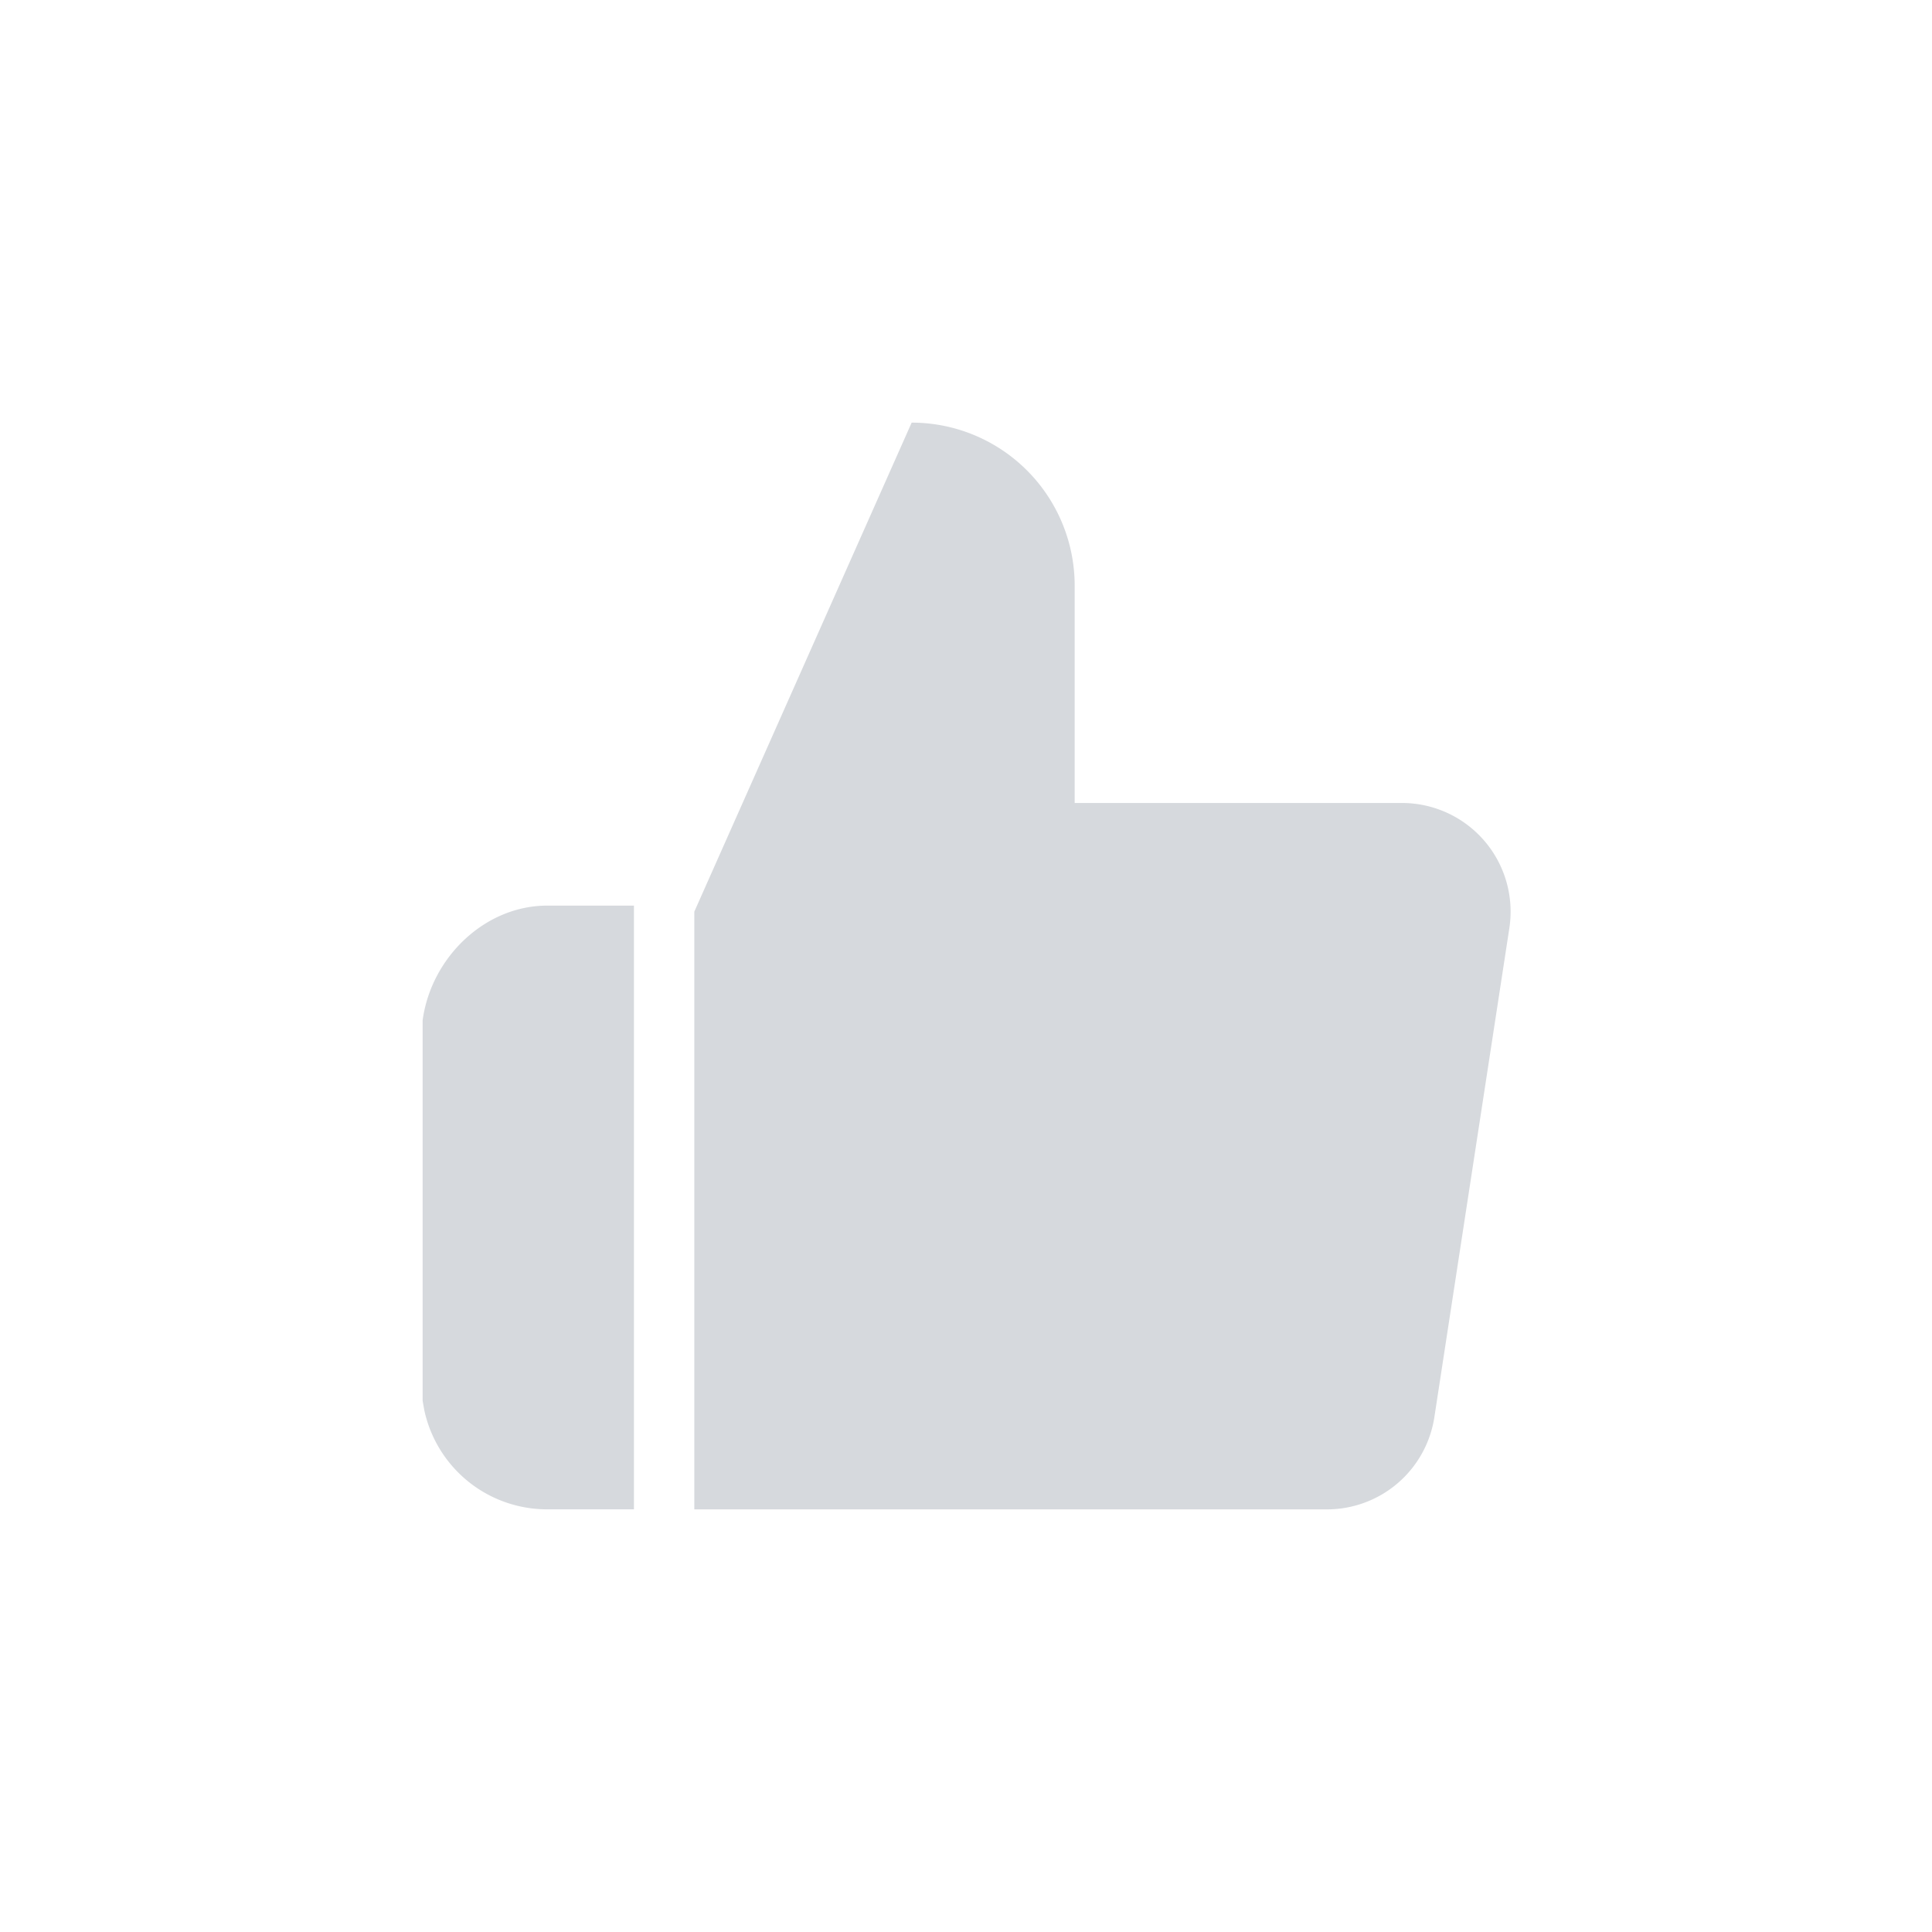 <svg width="32" height="32" viewBox="0 0 32 32" xmlns="http://www.w3.org/2000/svg">
    <g fill="none" fill-rule="evenodd">
        <path d="M0 0h32v32H0z"/>
        <g fill="#D6D9DD">
            <path d="M17.8 13.3V9.7A2.7 2.7 0 0 0 15.1 7l-3.6 8.1V25h10.458a1.8 1.8 0 0 0 1.8-1.53L25 15.37a1.8 1.8 0 0 0-1.8-2.07h-5.4zM10.5 15v9.999H9.097a2.08 2.08 0 0 1-2.07-1.645L7 23.2v-6.3c.141-1.045 1.043-1.918 2.097-1.9H10.5z"/>
        </g>
    </g>
</svg>
